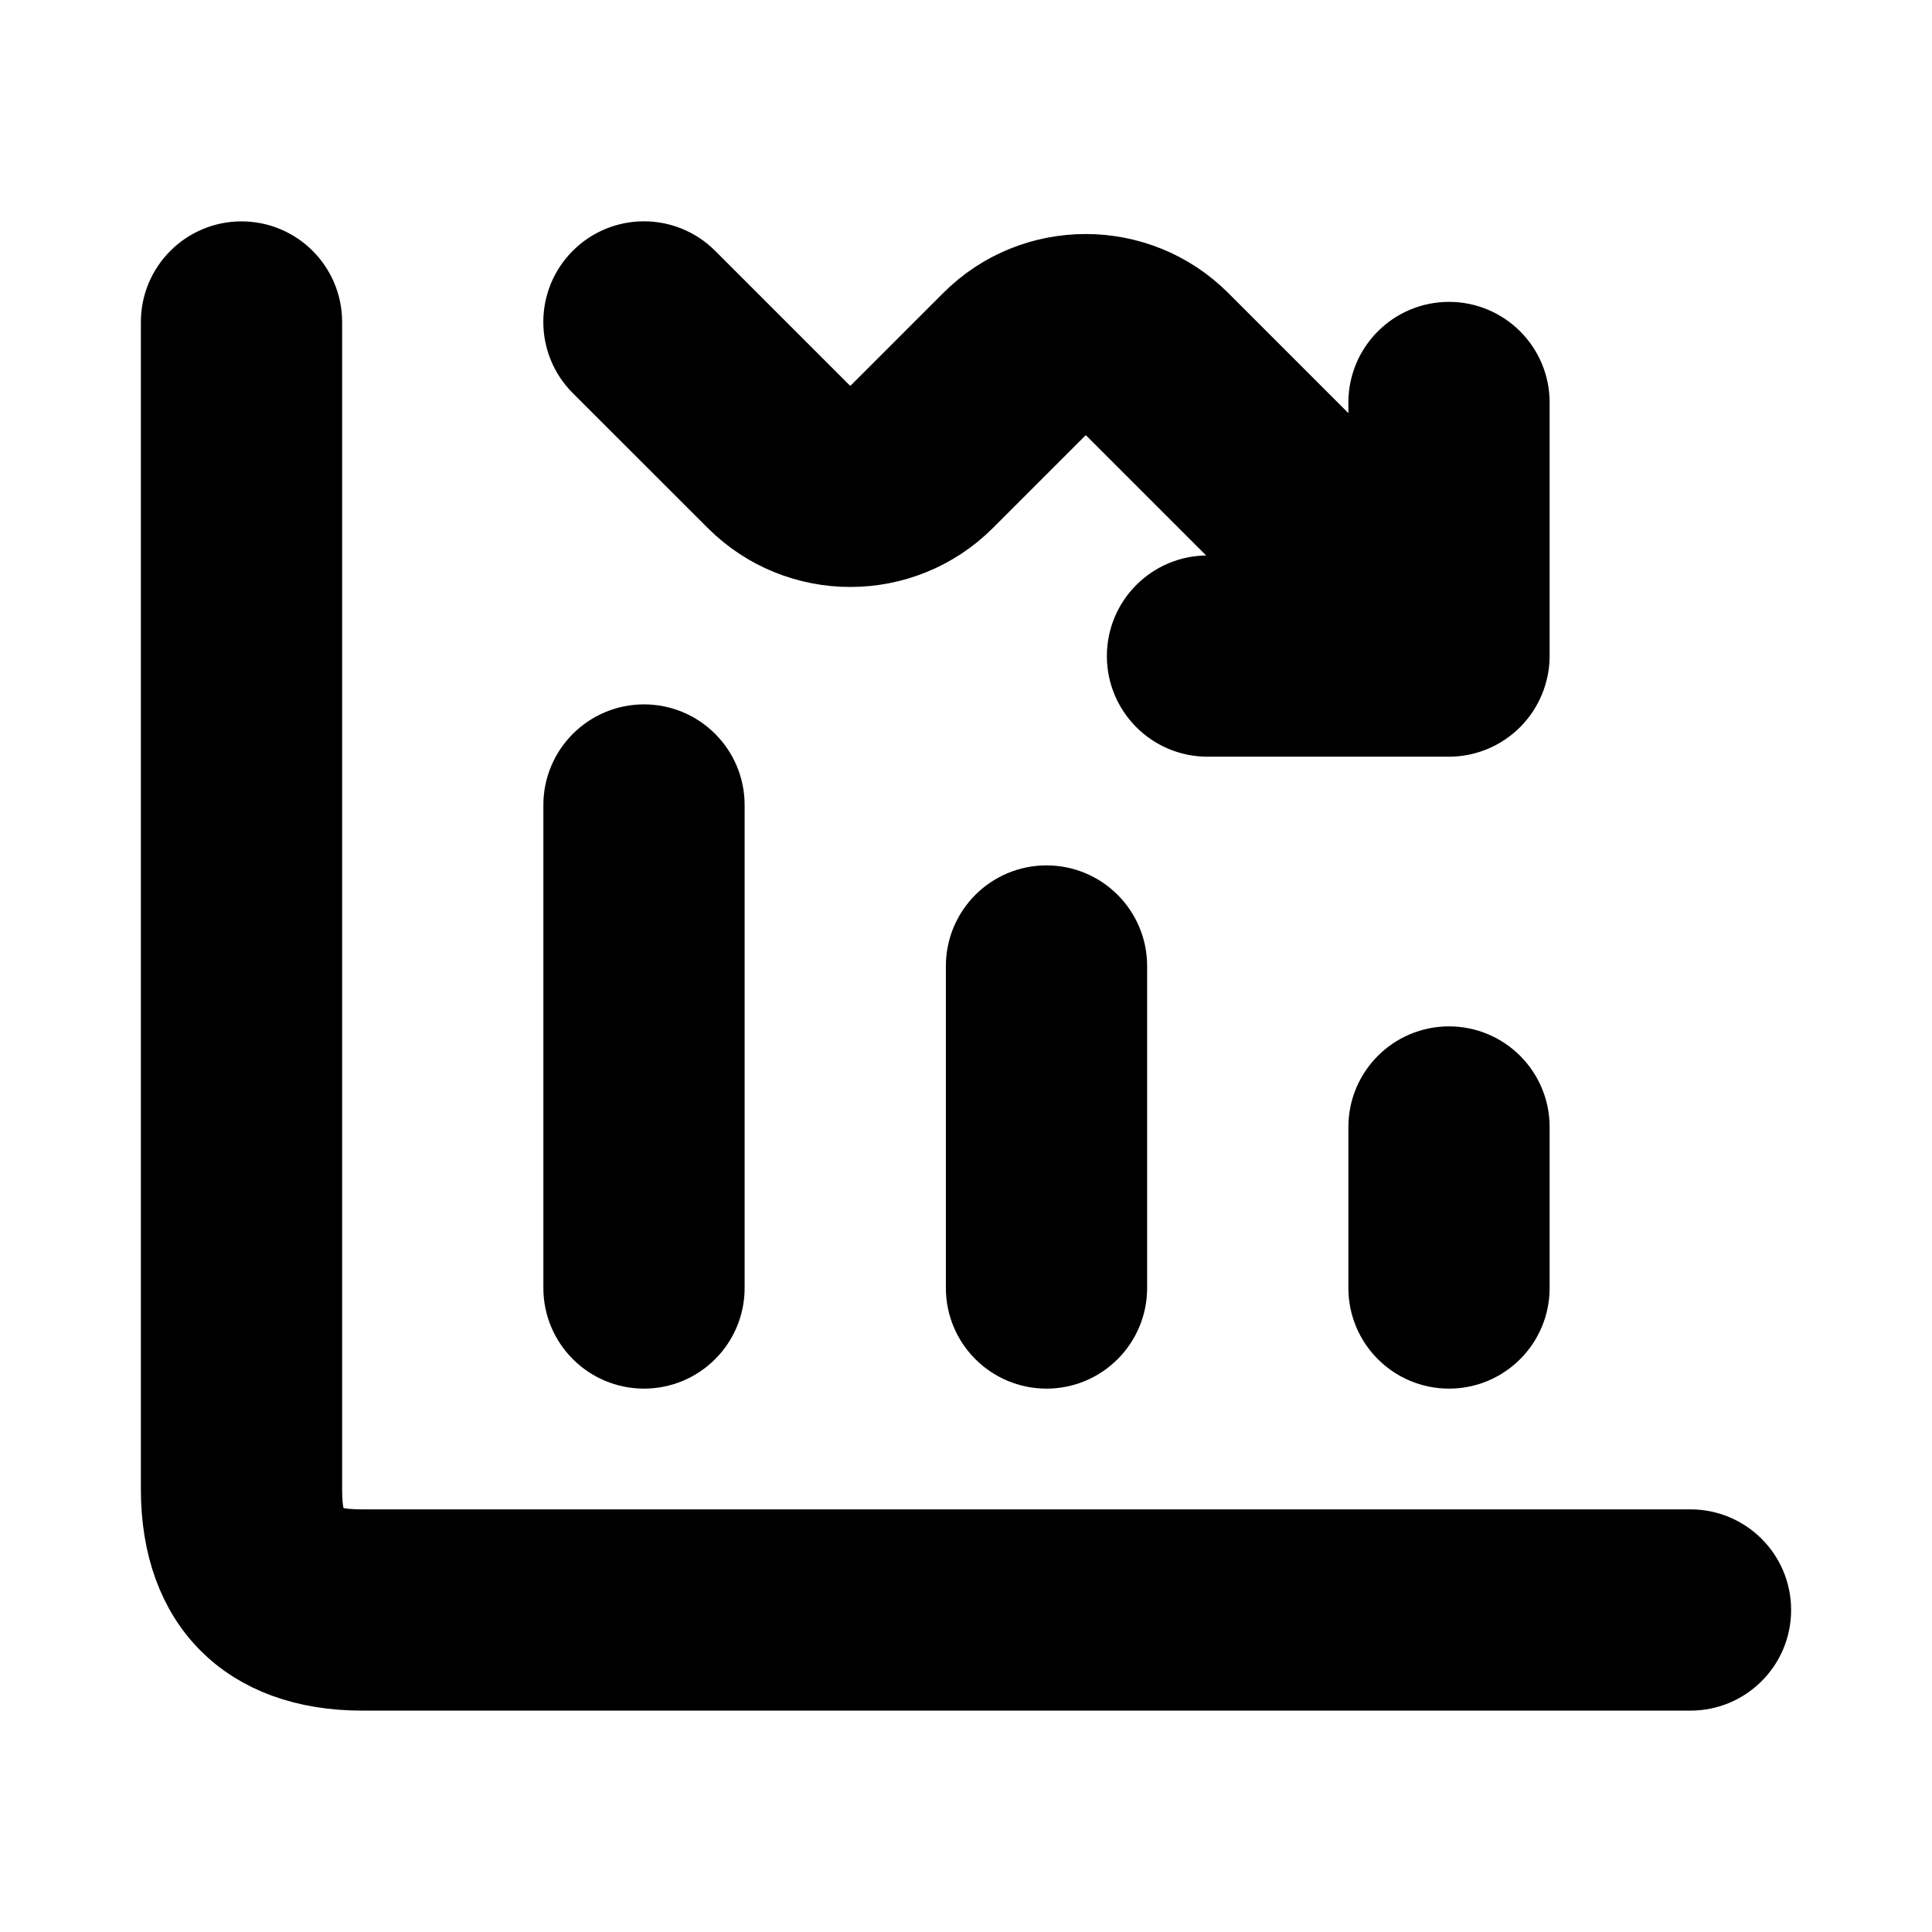 <svg viewBox="0 0 24 24" fill="currentColor" stroke="currentColor" xmlns="http://www.w3.org/2000/svg">
<path d="M21.75 20C21.75 20.414 21.414 20.75 21 20.75H4.5C3.091 20.75 2.25 19.909 2.25 18.5V4C2.25 3.586 2.586 3.25 3 3.25C3.414 3.25 3.75 3.586 3.75 4V18.5C3.75 19.089 3.911 19.25 4.5 19.25H21C21.414 19.25 21.75 19.586 21.75 20ZM9.145 6.205C9.927 6.987 11.199 6.987 11.981 6.205L13.131 5.055C13.324 4.862 13.652 4.861 13.845 5.055L16.19 7.4H15C14.586 7.4 14.25 7.736 14.25 8.15C14.25 8.564 14.586 8.9 15 8.9H18C18.098 8.9 18.195 8.88 18.287 8.842C18.47 8.766 18.616 8.62 18.692 8.436C18.73 8.344 18.75 8.247 18.75 8.149V5C18.75 4.586 18.414 4.25 18 4.25C17.586 4.25 17.25 4.586 17.25 5V6.339L14.905 3.994C14.124 3.212 12.851 3.211 12.07 3.994L10.92 5.144C10.727 5.337 10.399 5.337 10.205 5.144L8.53 3.469C8.237 3.176 7.762 3.176 7.469 3.469C7.176 3.762 7.176 4.237 7.469 4.53L9.145 6.205ZM12.25 12V16C12.25 16.414 12.586 16.75 13 16.75C13.414 16.75 13.75 16.414 13.75 16V12C13.75 11.586 13.414 11.25 13 11.25C12.586 11.25 12.25 11.586 12.25 12ZM8 16.75C8.414 16.75 8.75 16.414 8.75 16V10C8.75 9.586 8.414 9.25 8 9.25C7.586 9.25 7.25 9.586 7.25 10V16C7.25 16.414 7.586 16.75 8 16.75ZM18 13.25C17.586 13.25 17.25 13.586 17.25 14V16C17.25 16.414 17.586 16.75 18 16.75C18.414 16.75 18.75 16.414 18.75 16V14C18.75 13.586 18.414 13.25 18 13.25Z" />
</svg>
